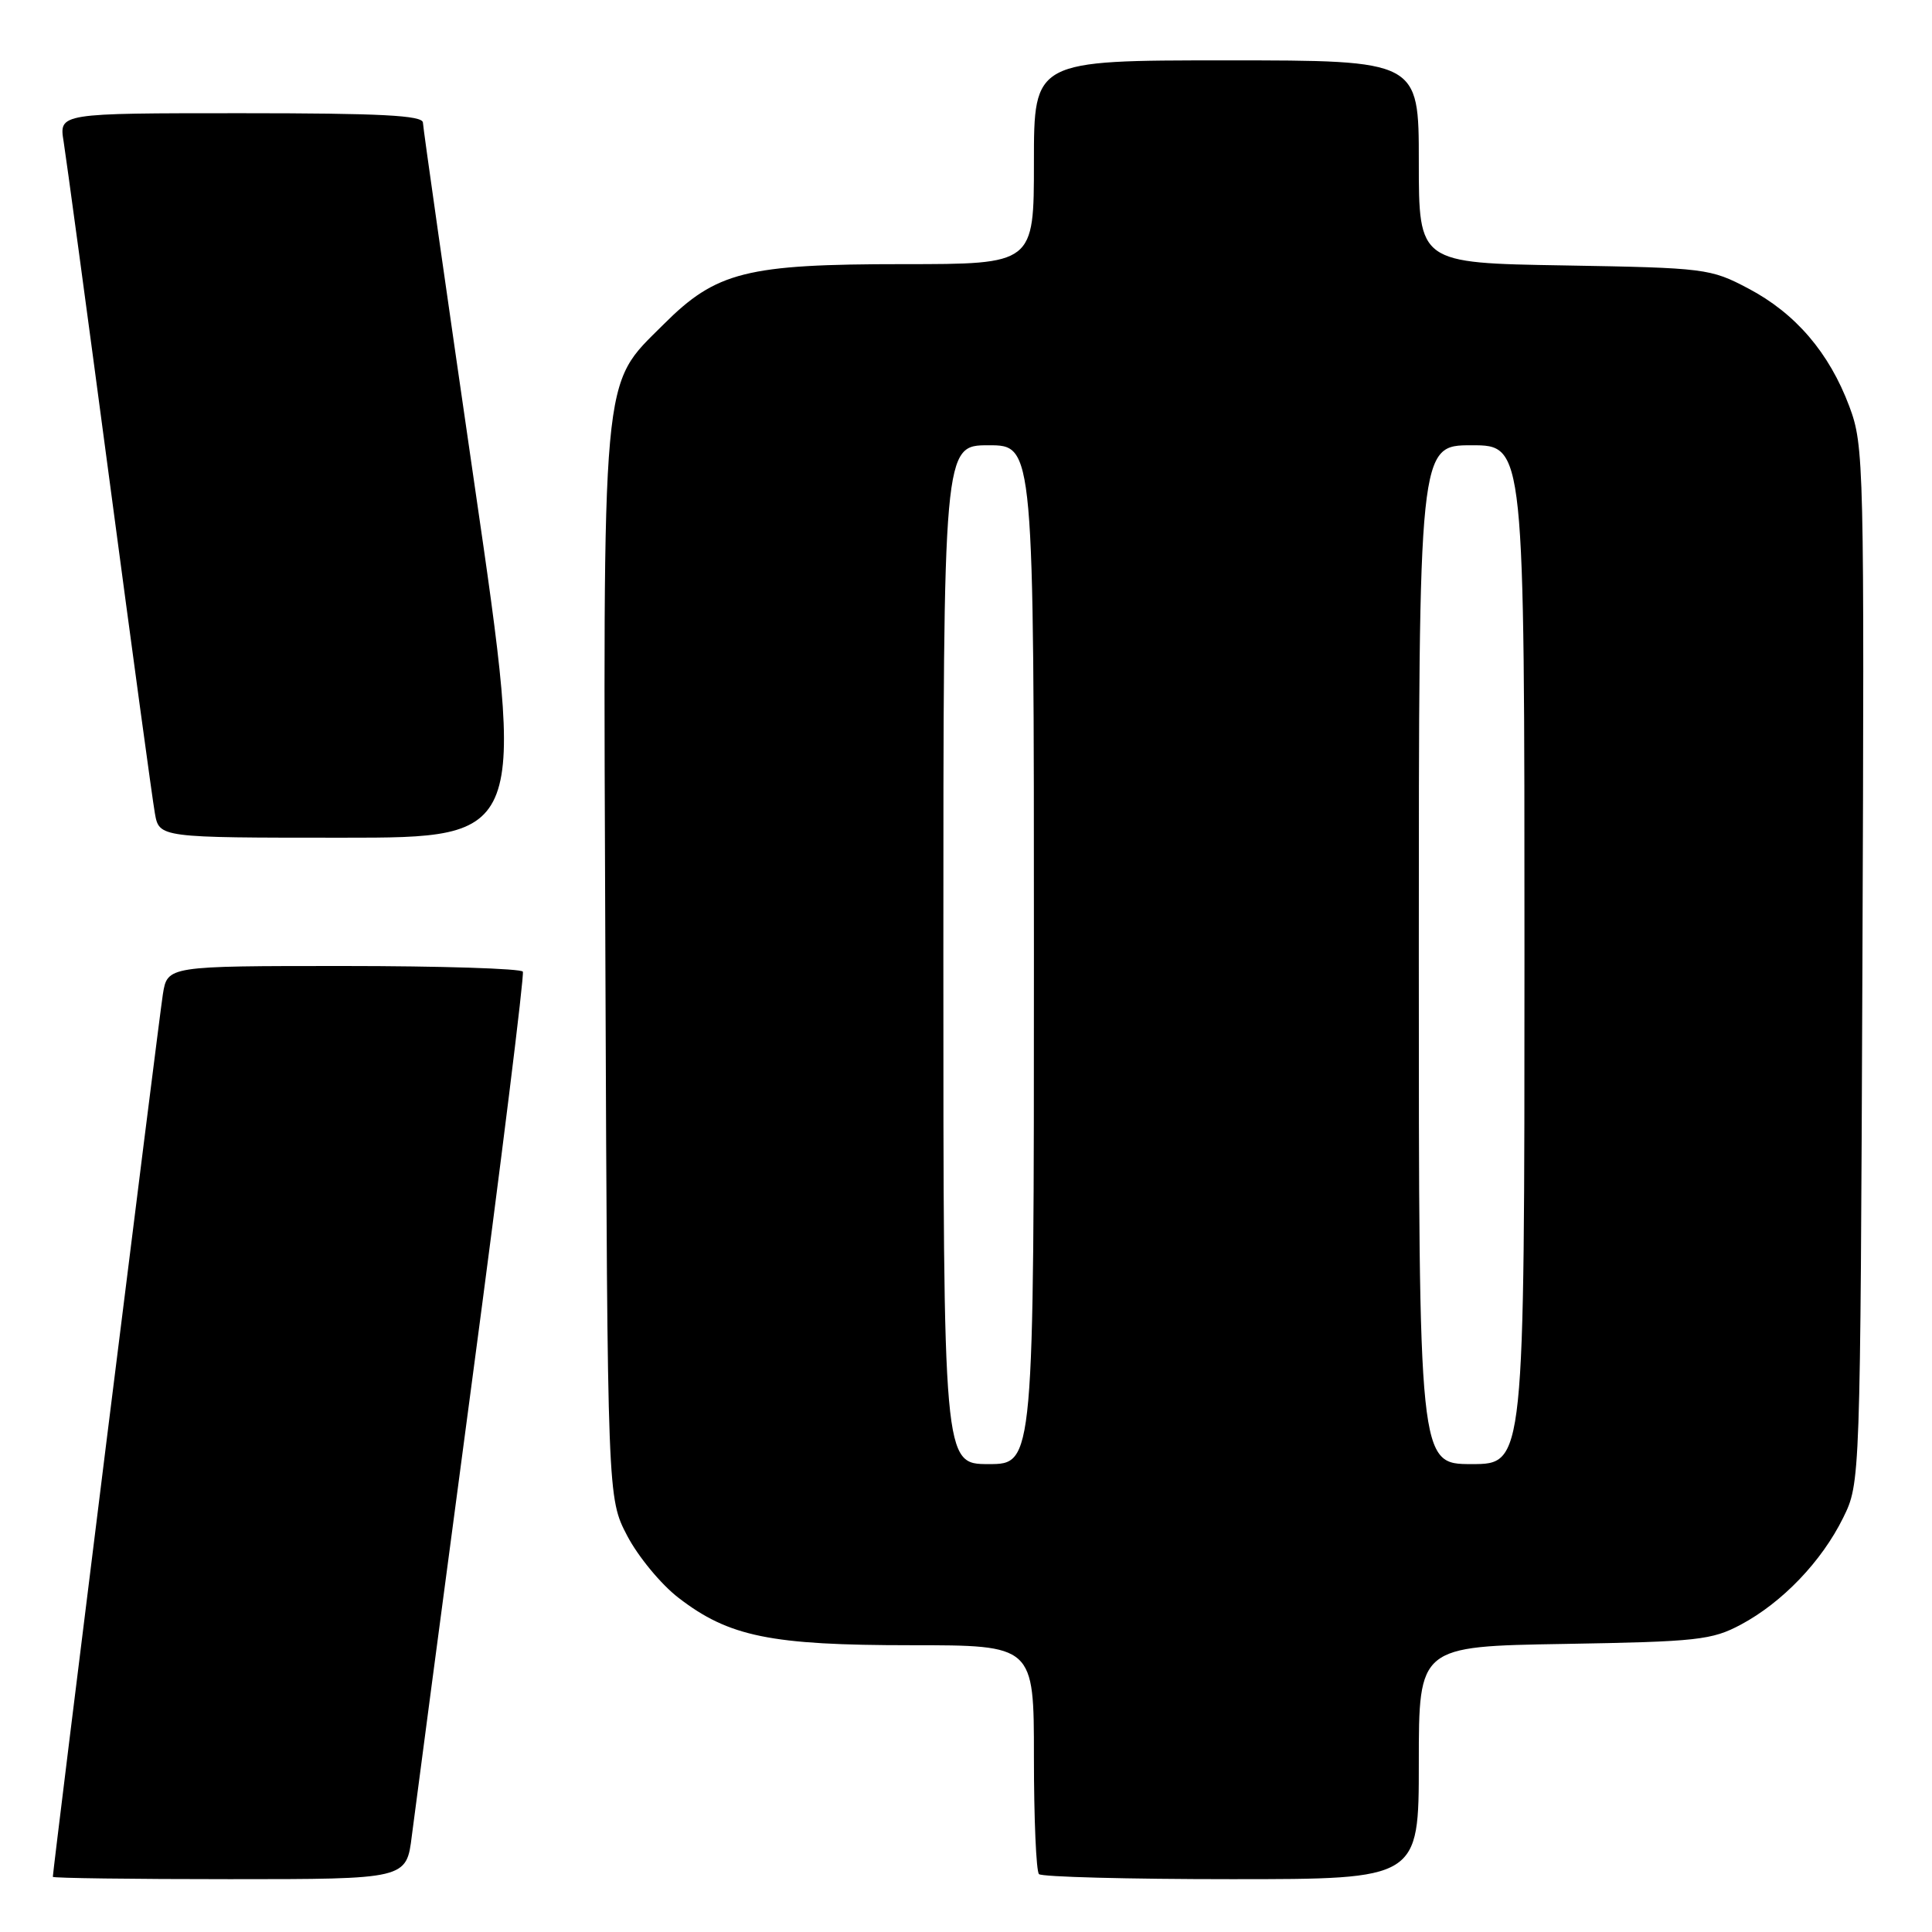<?xml version="1.0" encoding="UTF-8" standalone="no"?>
<!DOCTYPE svg PUBLIC "-//W3C//DTD SVG 1.1//EN" "http://www.w3.org/Graphics/SVG/1.1/DTD/svg11.dtd" >
<svg xmlns="http://www.w3.org/2000/svg" xmlns:xlink="http://www.w3.org/1999/xlink" version="1.1" viewBox="0 0 256 256">
 <g >
 <path fill="currentColor"
d=" M 54.57 243.25 C 54.97 240.09 58.53 213.20 62.48 183.50 C 66.44 153.80 69.49 129.16 69.28 128.75 C 69.06 128.34 58.37 128.00 45.53 128.00 C 22.18 128.00 22.18 128.00 21.58 131.75 C 21.07 134.93 7.00 247.80 7.00 248.69 C 7.00 248.86 17.54 249.00 30.43 249.00 C 53.86 249.00 53.86 249.00 54.57 243.25 Z  M 188.00 233.58 C 188.00 218.15 188.00 218.15 207.25 217.83 C 224.93 217.53 226.84 217.32 230.69 215.26 C 236.17 212.33 241.38 206.89 244.22 201.13 C 246.50 196.50 246.50 196.50 246.78 127.86 C 247.04 61.23 246.99 59.06 245.05 53.86 C 242.38 46.73 237.92 41.52 231.65 38.22 C 226.65 35.58 225.96 35.49 207.25 35.17 C 188.00 34.85 188.00 34.85 188.00 21.42 C 188.00 8.00 188.00 8.00 162.50 8.00 C 137.00 8.00 137.00 8.00 137.00 21.50 C 137.00 35.00 137.00 35.00 119.68 35.00 C 98.87 35.00 94.91 36.00 87.93 42.98 C 79.60 51.31 79.91 47.85 80.22 128.09 C 80.50 198.50 80.50 198.50 83.11 203.50 C 84.55 206.25 87.60 209.95 89.91 211.72 C 96.58 216.87 102.13 218.00 120.68 218.00 C 137.00 218.00 137.00 218.00 137.00 232.83 C 137.00 240.99 137.30 247.97 137.67 248.33 C 138.03 248.70 149.51 249.00 163.17 249.00 C 188.00 249.00 188.00 249.00 188.00 233.58 Z  M 62.88 64.25 C 59.14 38.54 56.06 16.94 56.04 16.25 C 56.01 15.29 50.50 15.00 31.91 15.00 C 7.82 15.00 7.82 15.00 8.43 18.75 C 8.76 20.81 11.49 40.95 14.49 63.50 C 17.49 86.05 20.20 105.96 20.52 107.75 C 21.09 111.00 21.09 111.00 45.39 111.00 C 69.69 111.00 69.69 111.00 62.88 64.25 Z  M 125.00 126.50 C 125.00 59.00 125.00 59.00 131.00 59.00 C 137.00 59.00 137.00 59.00 137.00 126.50 C 137.00 194.00 137.00 194.00 131.00 194.00 C 125.00 194.00 125.00 194.00 125.00 126.50 Z  M 188.00 126.50 C 188.00 59.00 188.00 59.00 195.00 59.00 C 202.00 59.00 202.00 59.00 202.00 126.50 C 202.00 194.00 202.00 194.00 195.00 194.00 C 188.00 194.00 188.00 194.00 188.00 126.50 Z "/>
</g>
</svg>